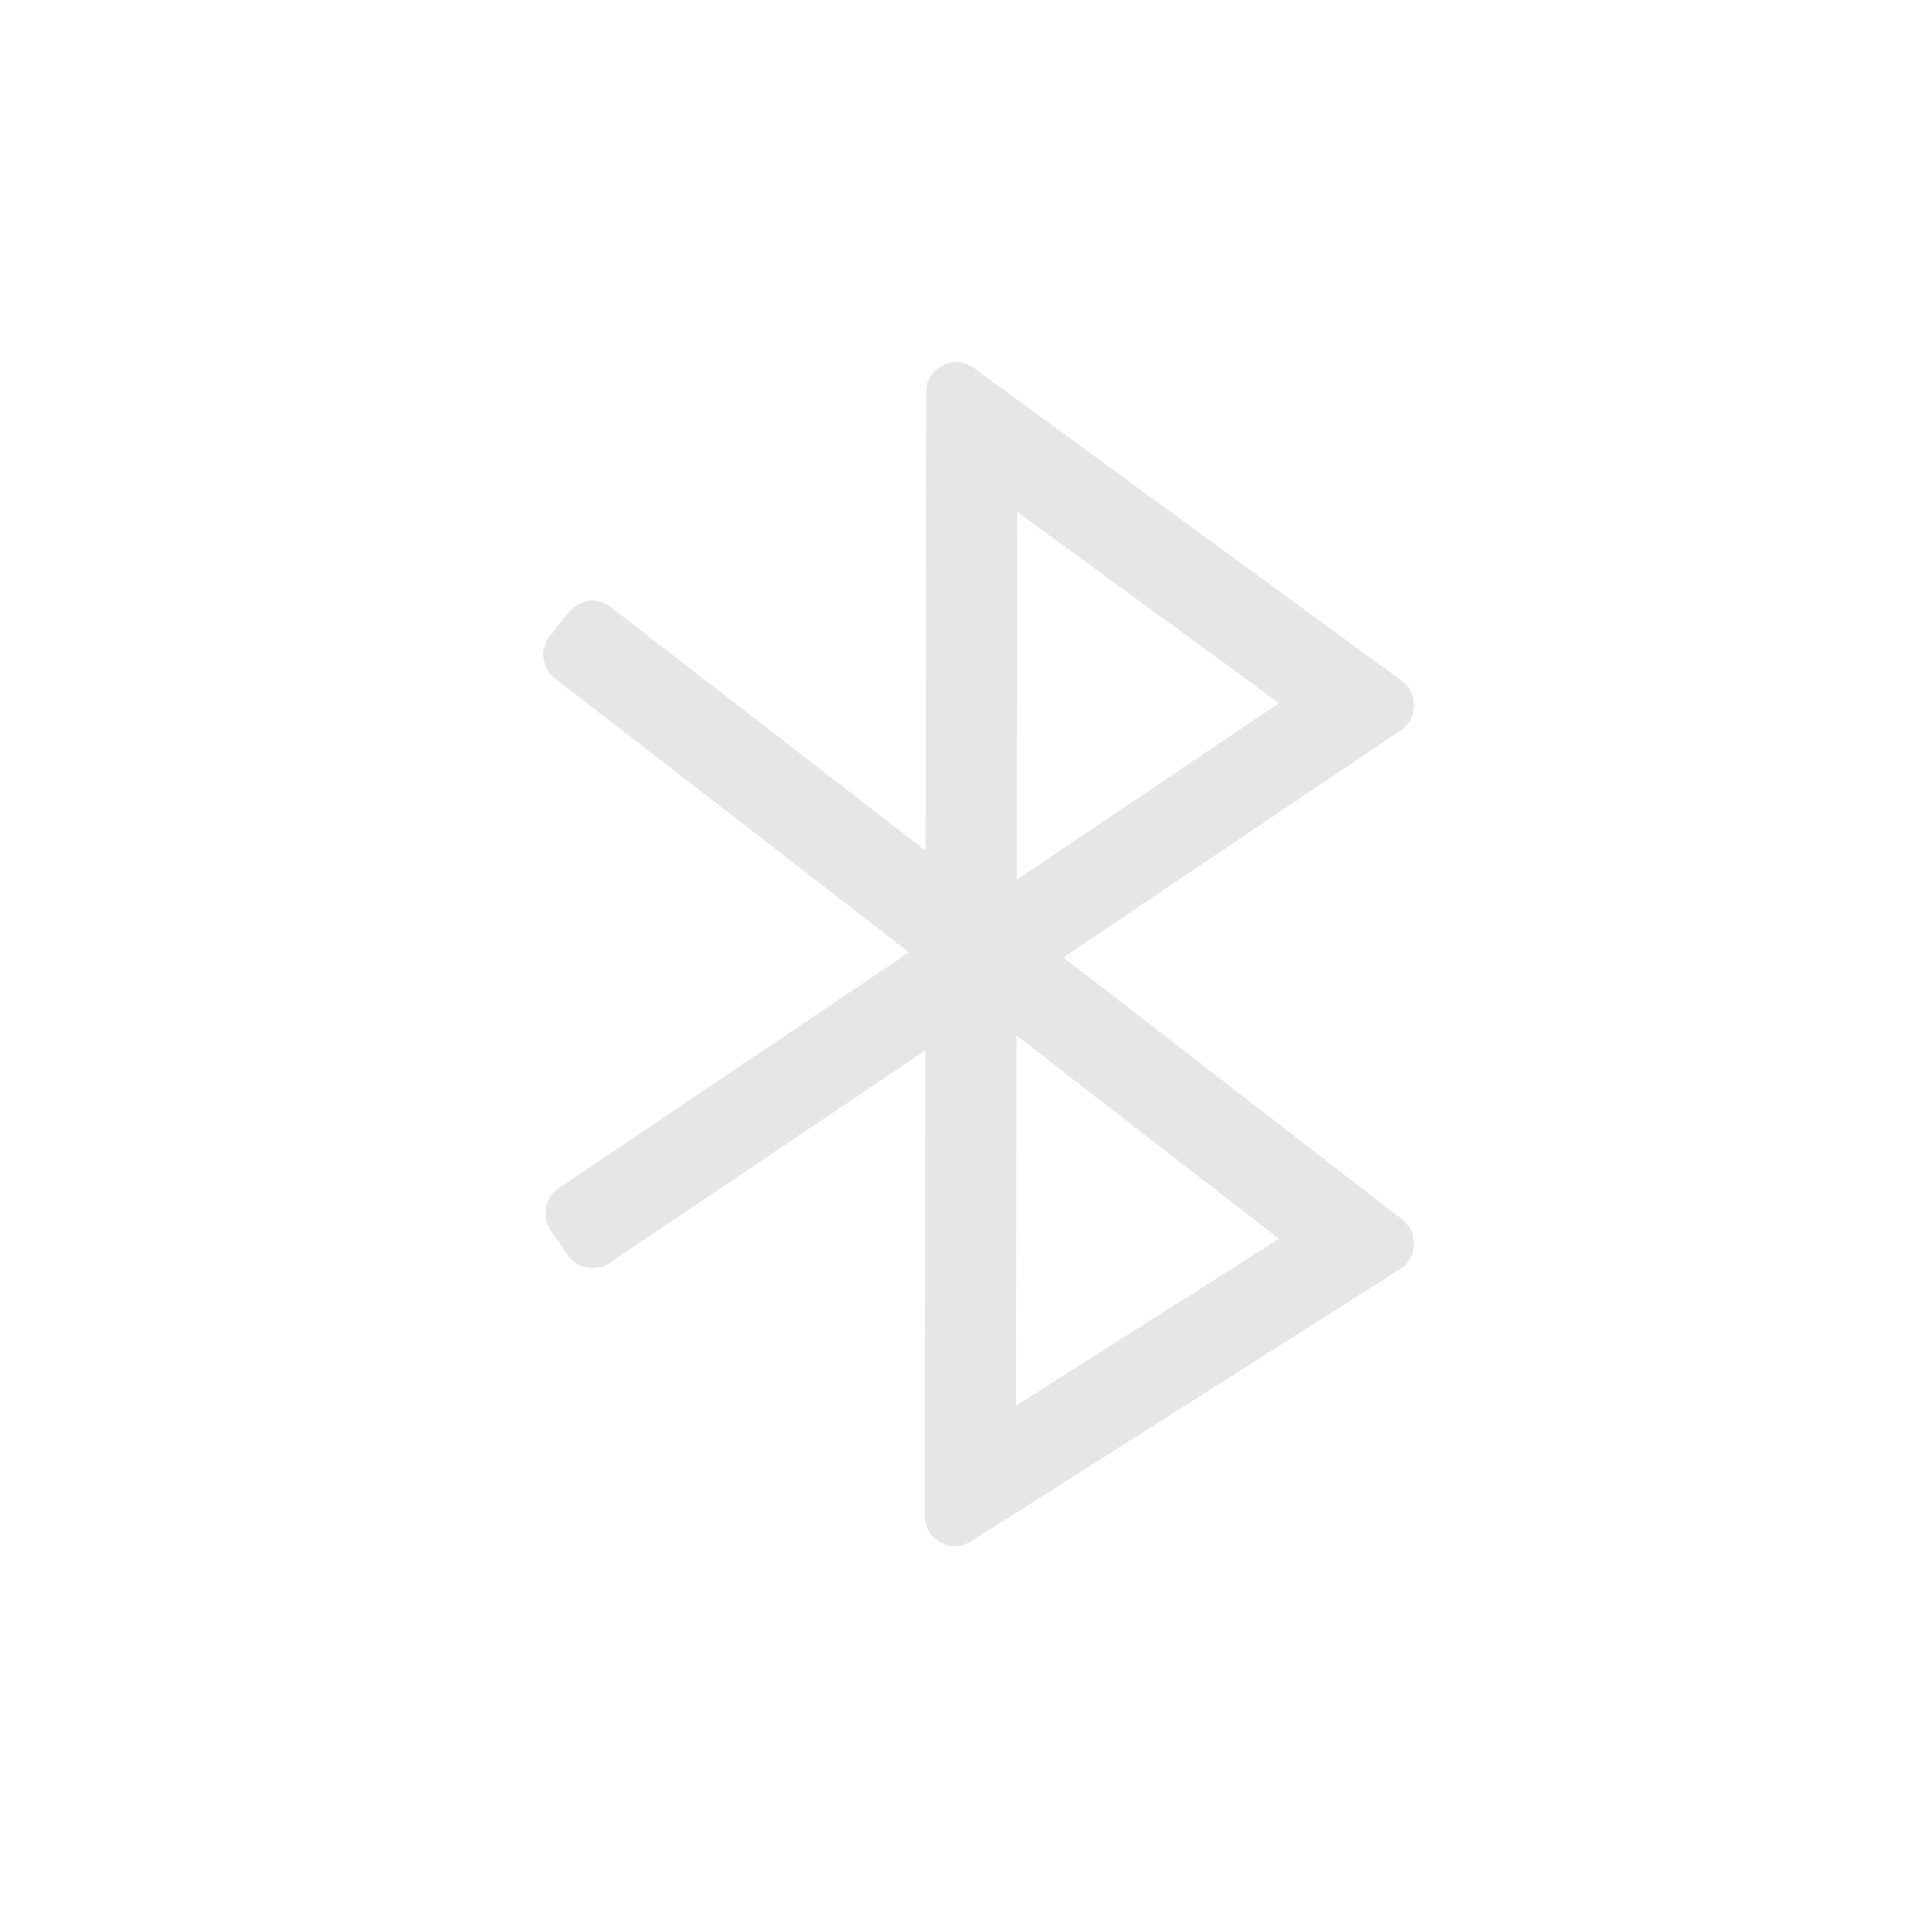 <svg t="1682650557849" class="icon" viewBox="0 0 1024 1024" version="1.1" xmlns="http://www.w3.org/2000/svg" p-id="3489" width="200" height="200"><path d="M538.608 744.992l139.36-88.416-139.136-107.68-0.224 196.096z m139.328-372.32l-138.816-101.44-0.208 195.04 139.024-93.6zM291.488 336.96l9.952-12.496a16 16 0 0 1 22.304-2.688l166.784 129.088 0.272-242.88a16 16 0 0 1 25.44-12.88l226.72 165.744a16 16 0 0 1-0.48 26.192l-178.848 120.4 179.68 139.056a16 16 0 0 1-1.216 26.16l-227.36 144.256a16 16 0 0 1-24.592-13.52l0.272-246.656-167.36 112.672a16 16 0 0 1-22.08-4.16l-9.072-13.104a16 16 0 0 1 4.224-22.384l185.664-125.008-187.584-145.168a16 16 0 0 1-2.72-22.624z" fill="#e6e6e6" p-id="3490"></path></svg>